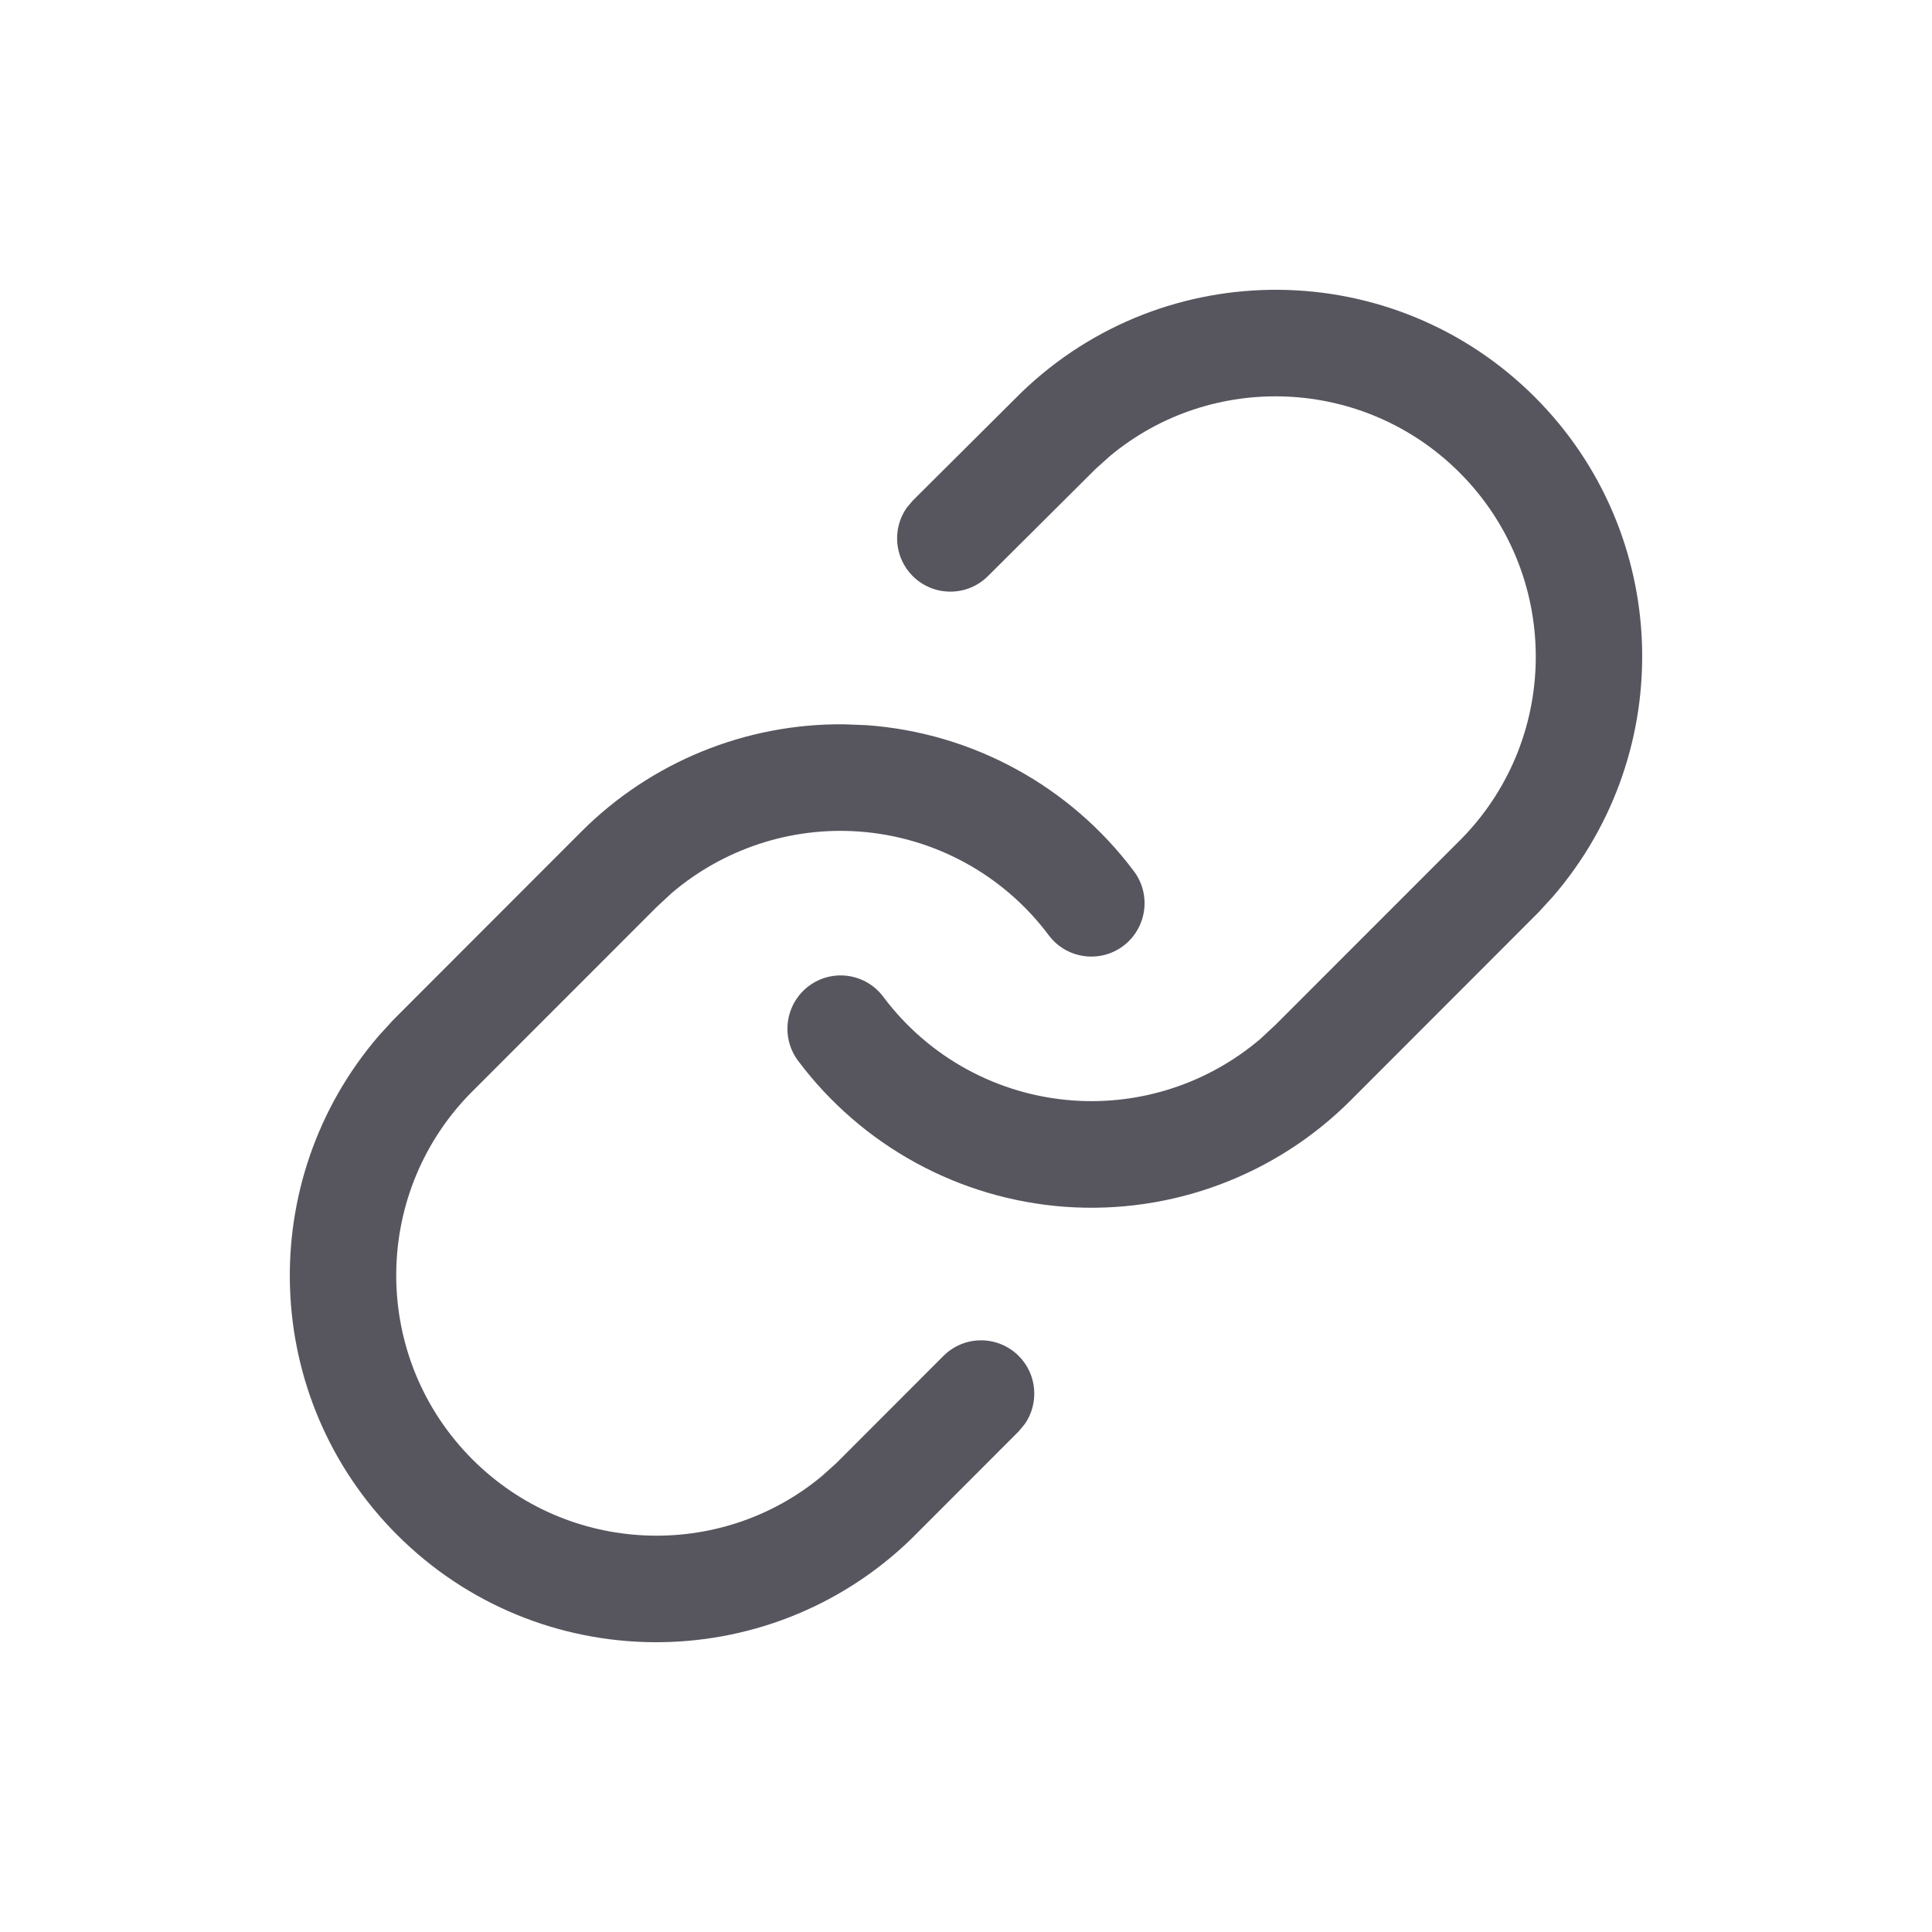 <?xml version="1.0" encoding="UTF-8"?>
<svg width="20px" height="20px" viewBox="0 0 20 20" version="1.1" xmlns="http://www.w3.org/2000/svg" xmlns:xlink="http://www.w3.org/1999/xlink">
    <title>local  / icon / icon_link</title>
    <g id="local--/-icon-/-icon_link" stroke="none" stroke-width="1" fill="none" fill-rule="evenodd">
        <path d="M8.736,7.498 L8.971,7.507 C10.069,7.586 11.079,8.138 11.739,9.02 C11.921,9.264 11.871,9.61 11.627,9.793 C11.384,9.975 11.038,9.925 10.856,9.681 C10.388,9.055 9.672,8.664 8.893,8.608 C8.184,8.557 7.488,8.789 6.952,9.246 L6.797,9.39 L4.857,11.331 C3.837,12.388 3.852,14.068 4.89,15.107 C5.881,16.099 7.456,16.158 8.51,15.279 L8.657,15.147 L9.766,14.037 C9.981,13.821 10.33,13.821 10.546,14.037 C10.737,14.228 10.758,14.526 10.609,14.741 L10.546,14.817 L9.43,15.934 C7.941,17.373 5.574,17.353 4.11,15.888 C2.699,14.475 2.63,12.222 3.922,10.721 L4.071,10.558 L6.017,8.61 C6.739,7.887 7.721,7.488 8.736,7.498 Z M15.89,4.112 C17.301,5.525 17.37,7.778 16.078,9.279 L15.929,9.442 L13.983,11.39 C13.205,12.169 12.127,12.571 11.029,12.493 C9.931,12.414 8.921,11.862 8.261,10.98 C8.079,10.736 8.129,10.39 8.373,10.207 C8.616,10.025 8.962,10.075 9.144,10.319 C9.612,10.945 10.328,11.336 11.107,11.392 C11.816,11.443 12.512,11.211 13.048,10.754 L13.203,10.61 L15.143,8.669 C16.163,7.612 16.148,5.932 15.11,4.893 C14.119,3.901 12.544,3.842 11.489,4.722 L11.342,4.854 L10.227,5.964 C10.011,6.179 9.662,6.178 9.447,5.962 C9.256,5.77 9.236,5.472 9.385,5.258 L9.449,5.182 L10.57,4.066 C12.059,2.627 14.426,2.647 15.89,4.112 Z" id="Combined-Shape" fill="#57565F"></path>
    </g>
</svg>